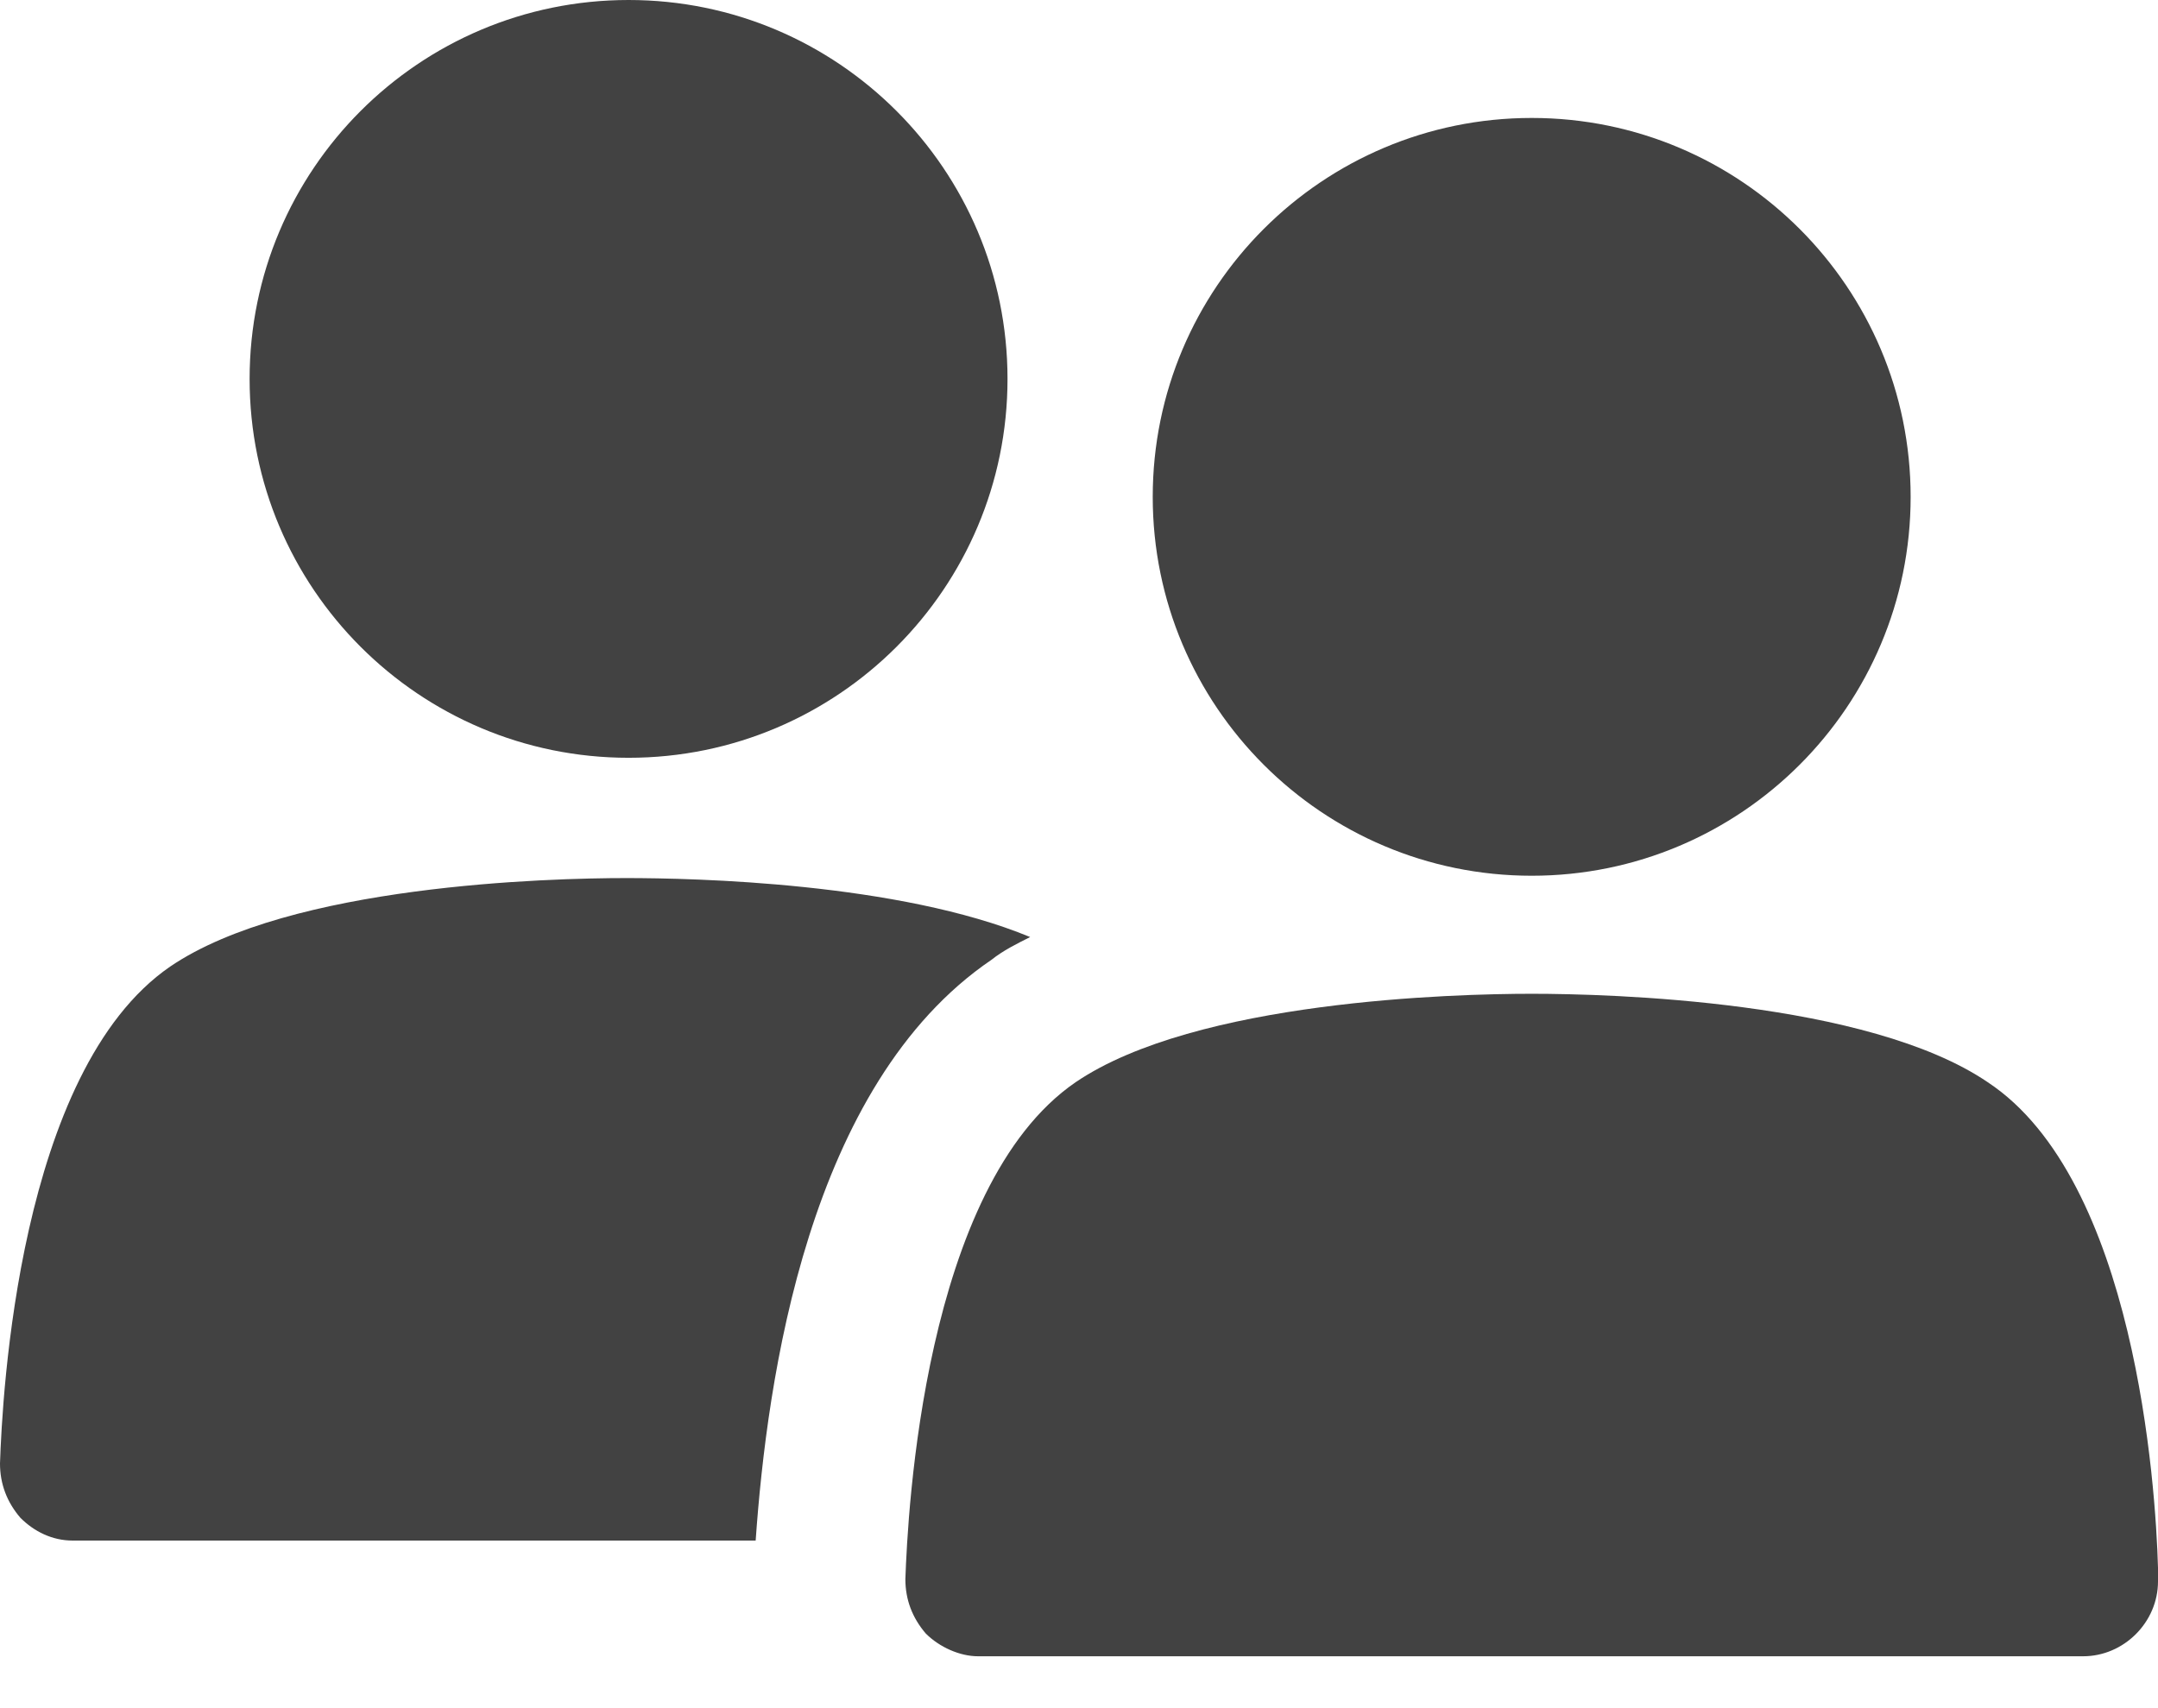 <svg width="24" height="19" viewBox="0 0 24 19" fill="none" xmlns="http://www.w3.org/2000/svg">
<path d="M11.028 10.675C11.155 10.574 11.306 10.498 11.457 10.423C9.994 9.817 7.722 9.767 6.965 9.767C6.107 9.767 3.23 9.842 1.893 10.751C0.202 11.912 0.025 15.546 0 16.278C0 16.505 0.076 16.707 0.227 16.883C0.379 17.035 0.58 17.136 0.808 17.136H8.404C8.53 15.344 8.984 12.063 11.028 10.675Z" fill="#424242"/>
<path d="M6.991 8.429C9.318 8.429 11.205 6.542 11.205 4.215C11.205 1.887 9.318 0 6.991 0C4.663 0 2.776 1.887 2.776 4.215C2.776 6.542 4.663 8.429 6.991 8.429Z" fill="#424242"/>
<path d="M24 17.439C23.975 16.53 23.748 13.123 22.107 12.038C20.77 11.129 17.893 11.054 17.035 11.054C16.177 11.054 13.3 11.129 11.962 12.038C10.271 13.199 10.095 16.833 10.069 17.565C10.069 17.792 10.145 17.994 10.296 18.17C10.448 18.322 10.675 18.423 10.877 18.423H23.167C23.621 18.423 24 18.044 24 17.59C24 17.514 24 17.464 24 17.439Z" fill="#424242"/>
<path d="M17.035 9.741C19.362 9.741 21.249 7.854 21.249 5.527C21.249 3.199 19.362 1.312 17.035 1.312C14.707 1.312 12.82 3.199 12.82 5.527C12.82 7.854 14.707 9.741 17.035 9.741Z" fill="#424242"/>
</svg>
